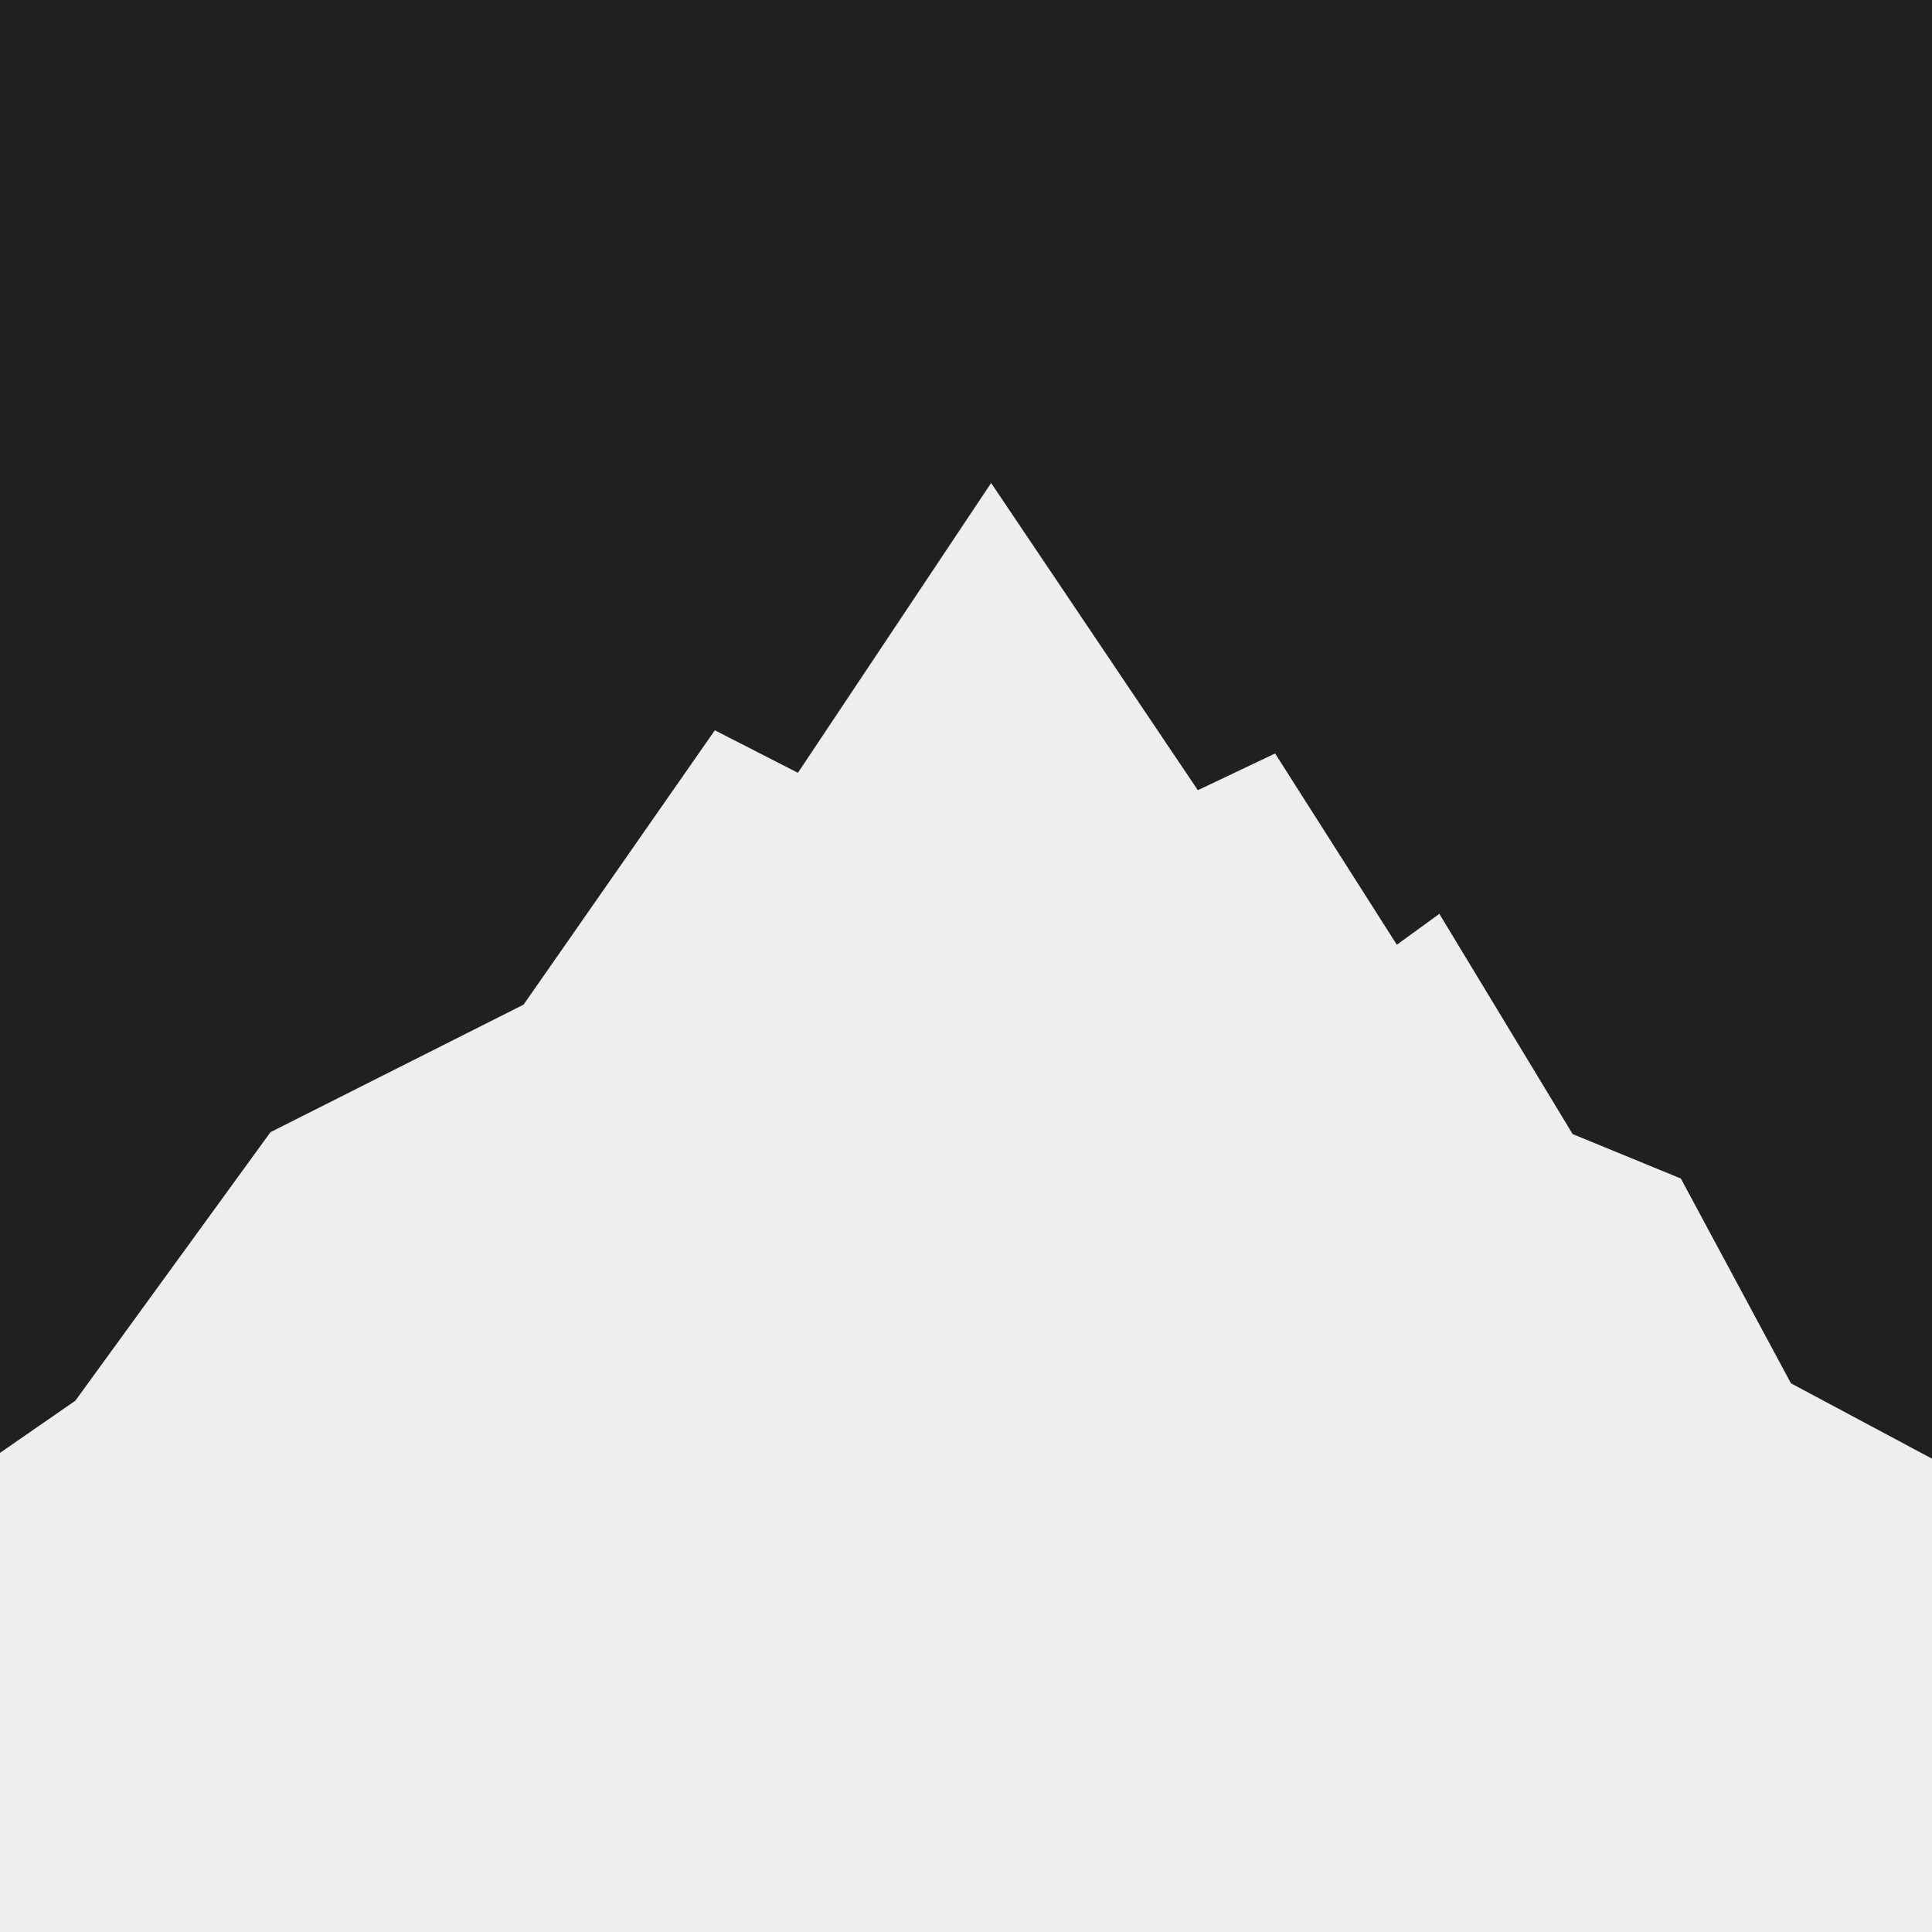 <?xml version="1.0" ?>
<svg xmlns="http://www.w3.org/2000/svg" version="1.2" baseProfile="tiny-ps" id="Layer_1" viewBox="0 0 100 100" xml:space="preserve">
	<rect x="0" y="0" fill="#221F1F" width="100" height="100"/>
	<polygon fill="#EEEEEE" points="87,61 81.4,58.7 74.5,47.3 72.3,48.9 66,39 62,40.9 51.3,25 41.3,40 37,37.8 27.1,52 14,58.6   3.9,72.5 0,75.2 0,100 100,100 100,75.5 92.7,71.6 "/>
</svg>